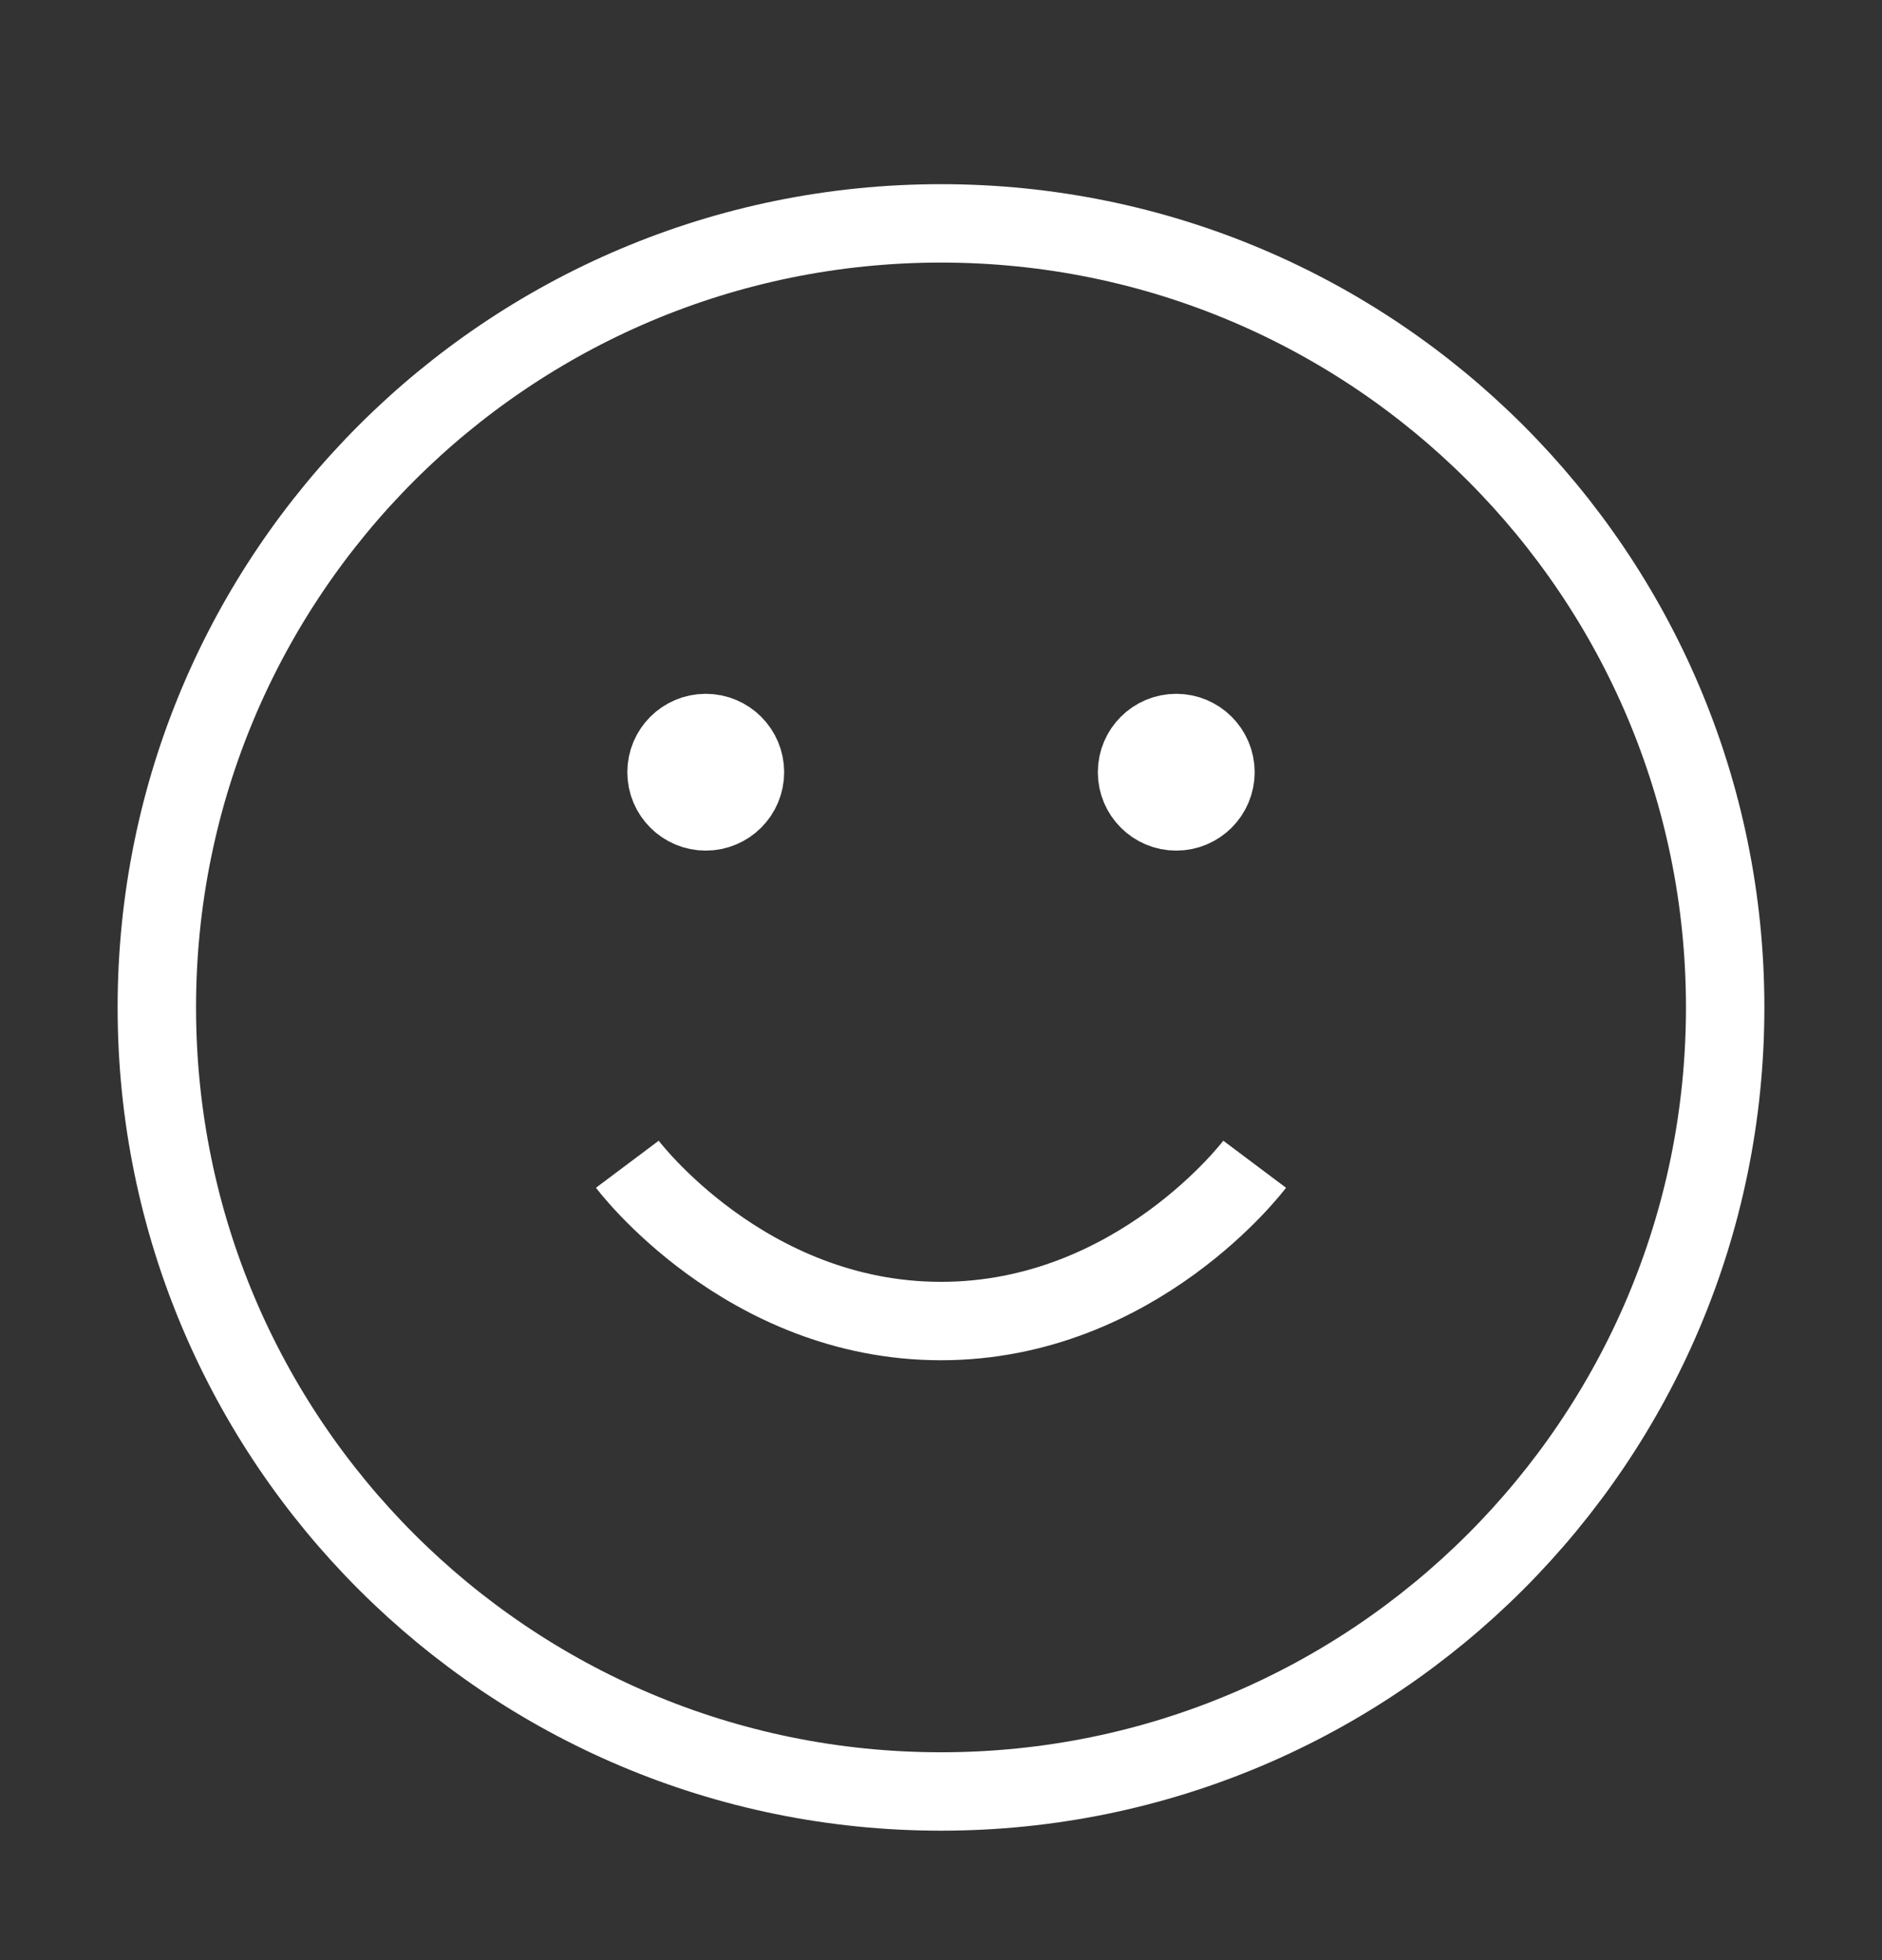 <svg xmlns="http://www.w3.org/2000/svg" width="24" height="25" viewBox="0 0 24 25" fill="none">
  <rect x="0" y="0" width="24" height="25" fill="#333333" stroke="none"/>
  <path d="M8 14.849C8 14.849 9.5 16.849 12 16.849C14.5 16.849 16 14.849 16 14.849M15 9.849H15.01M9 9.849H9.01M22 12.849C22 18.372 17.523 22.849 12 22.849C6.477 22.849 2 18.372 2 12.849C2 7.326 6.477 2.849 12 2.849C17.523 2.849 22 7.326 22 12.849ZM15.5 9.849C15.5 10.125 15.276 10.349 15 10.349C14.724 10.349 14.5 10.125 14.5 9.849C14.5 9.573 14.724 9.349 15 9.349C15.276 9.349 15.5 9.573 15.5 9.849ZM9.5 9.849C9.5 10.125 9.276 10.349 9 10.349C8.724 10.349 8.5 10.125 8.5 9.849C8.5 9.573 8.724 9.349 9 9.349C9.276 9.349 9.5 9.573 9.5 9.849Z" stroke="white" strokeWidth="2" strokeLinecap="round" strokeLinejoin="round"/>
</svg>